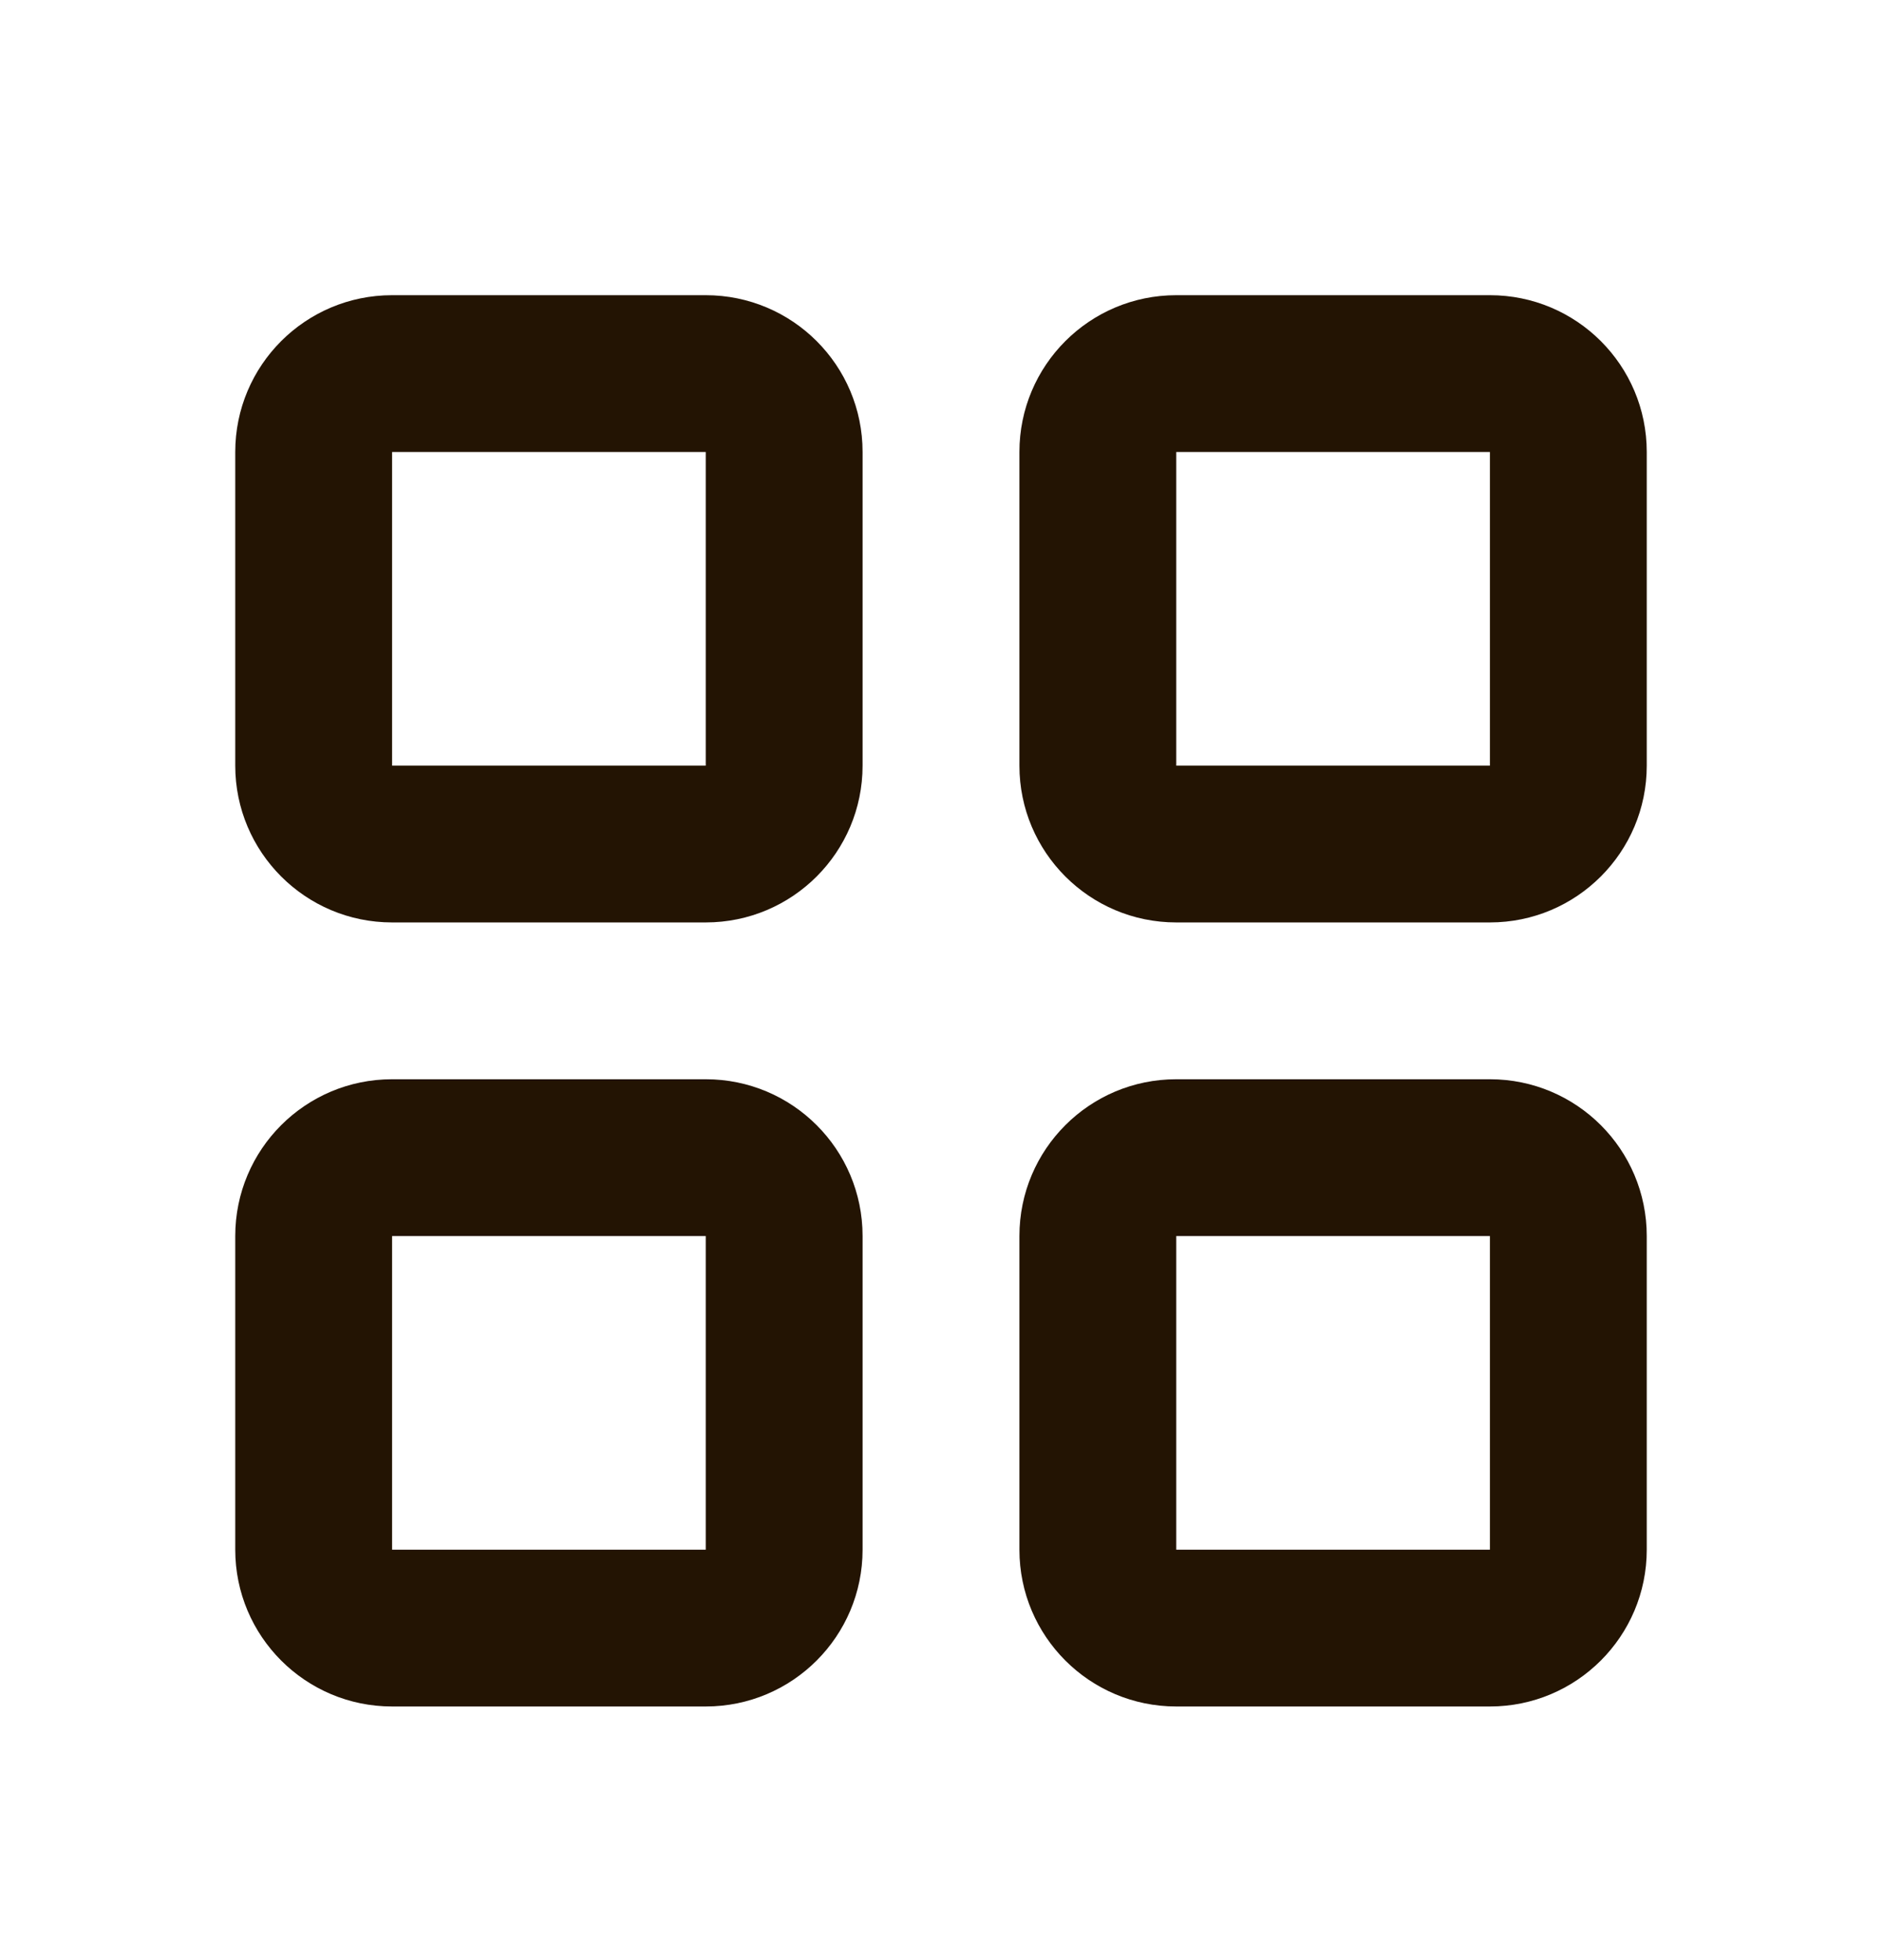 <svg width="24" height="25" viewBox="0 0 24 25" fill="none" xmlns="http://www.w3.org/2000/svg">
<path d="M3 5.765C3 4.66 3.895 3.765 5 3.765H9C10.105 3.765 11 4.66 11 5.765V9.765C11 10.869 10.105 11.765 9 11.765H5C3.895 11.765 3 10.869 3 9.765V5.765ZM9 5.765H5V9.765H9V5.765ZM13 5.765C13 4.66 13.895 3.765 15 3.765H19C20.105 3.765 21 4.66 21 5.765V9.765C21 10.869 20.105 11.765 19 11.765H15C13.895 11.765 13 10.869 13 9.765V5.765ZM19 5.765H15V9.765H19V5.765ZM3 15.765C3 14.66 3.895 13.765 5 13.765H9C10.105 13.765 11 14.66 11 15.765V19.765C11 20.869 10.105 21.765 9 21.765H5C3.895 21.765 3 20.869 3 19.765V15.765ZM9 15.765H5V19.765H9V15.765ZM13 15.765C13 14.66 13.895 13.765 15 13.765H19C20.105 13.765 21 14.66 21 15.765V19.765C21 20.869 20.105 21.765 19 21.765H15C13.895 21.765 13 20.869 13 19.765V15.765ZM19 15.765H15V19.765H19V15.765Z" fill="#231403"/>
</svg>
